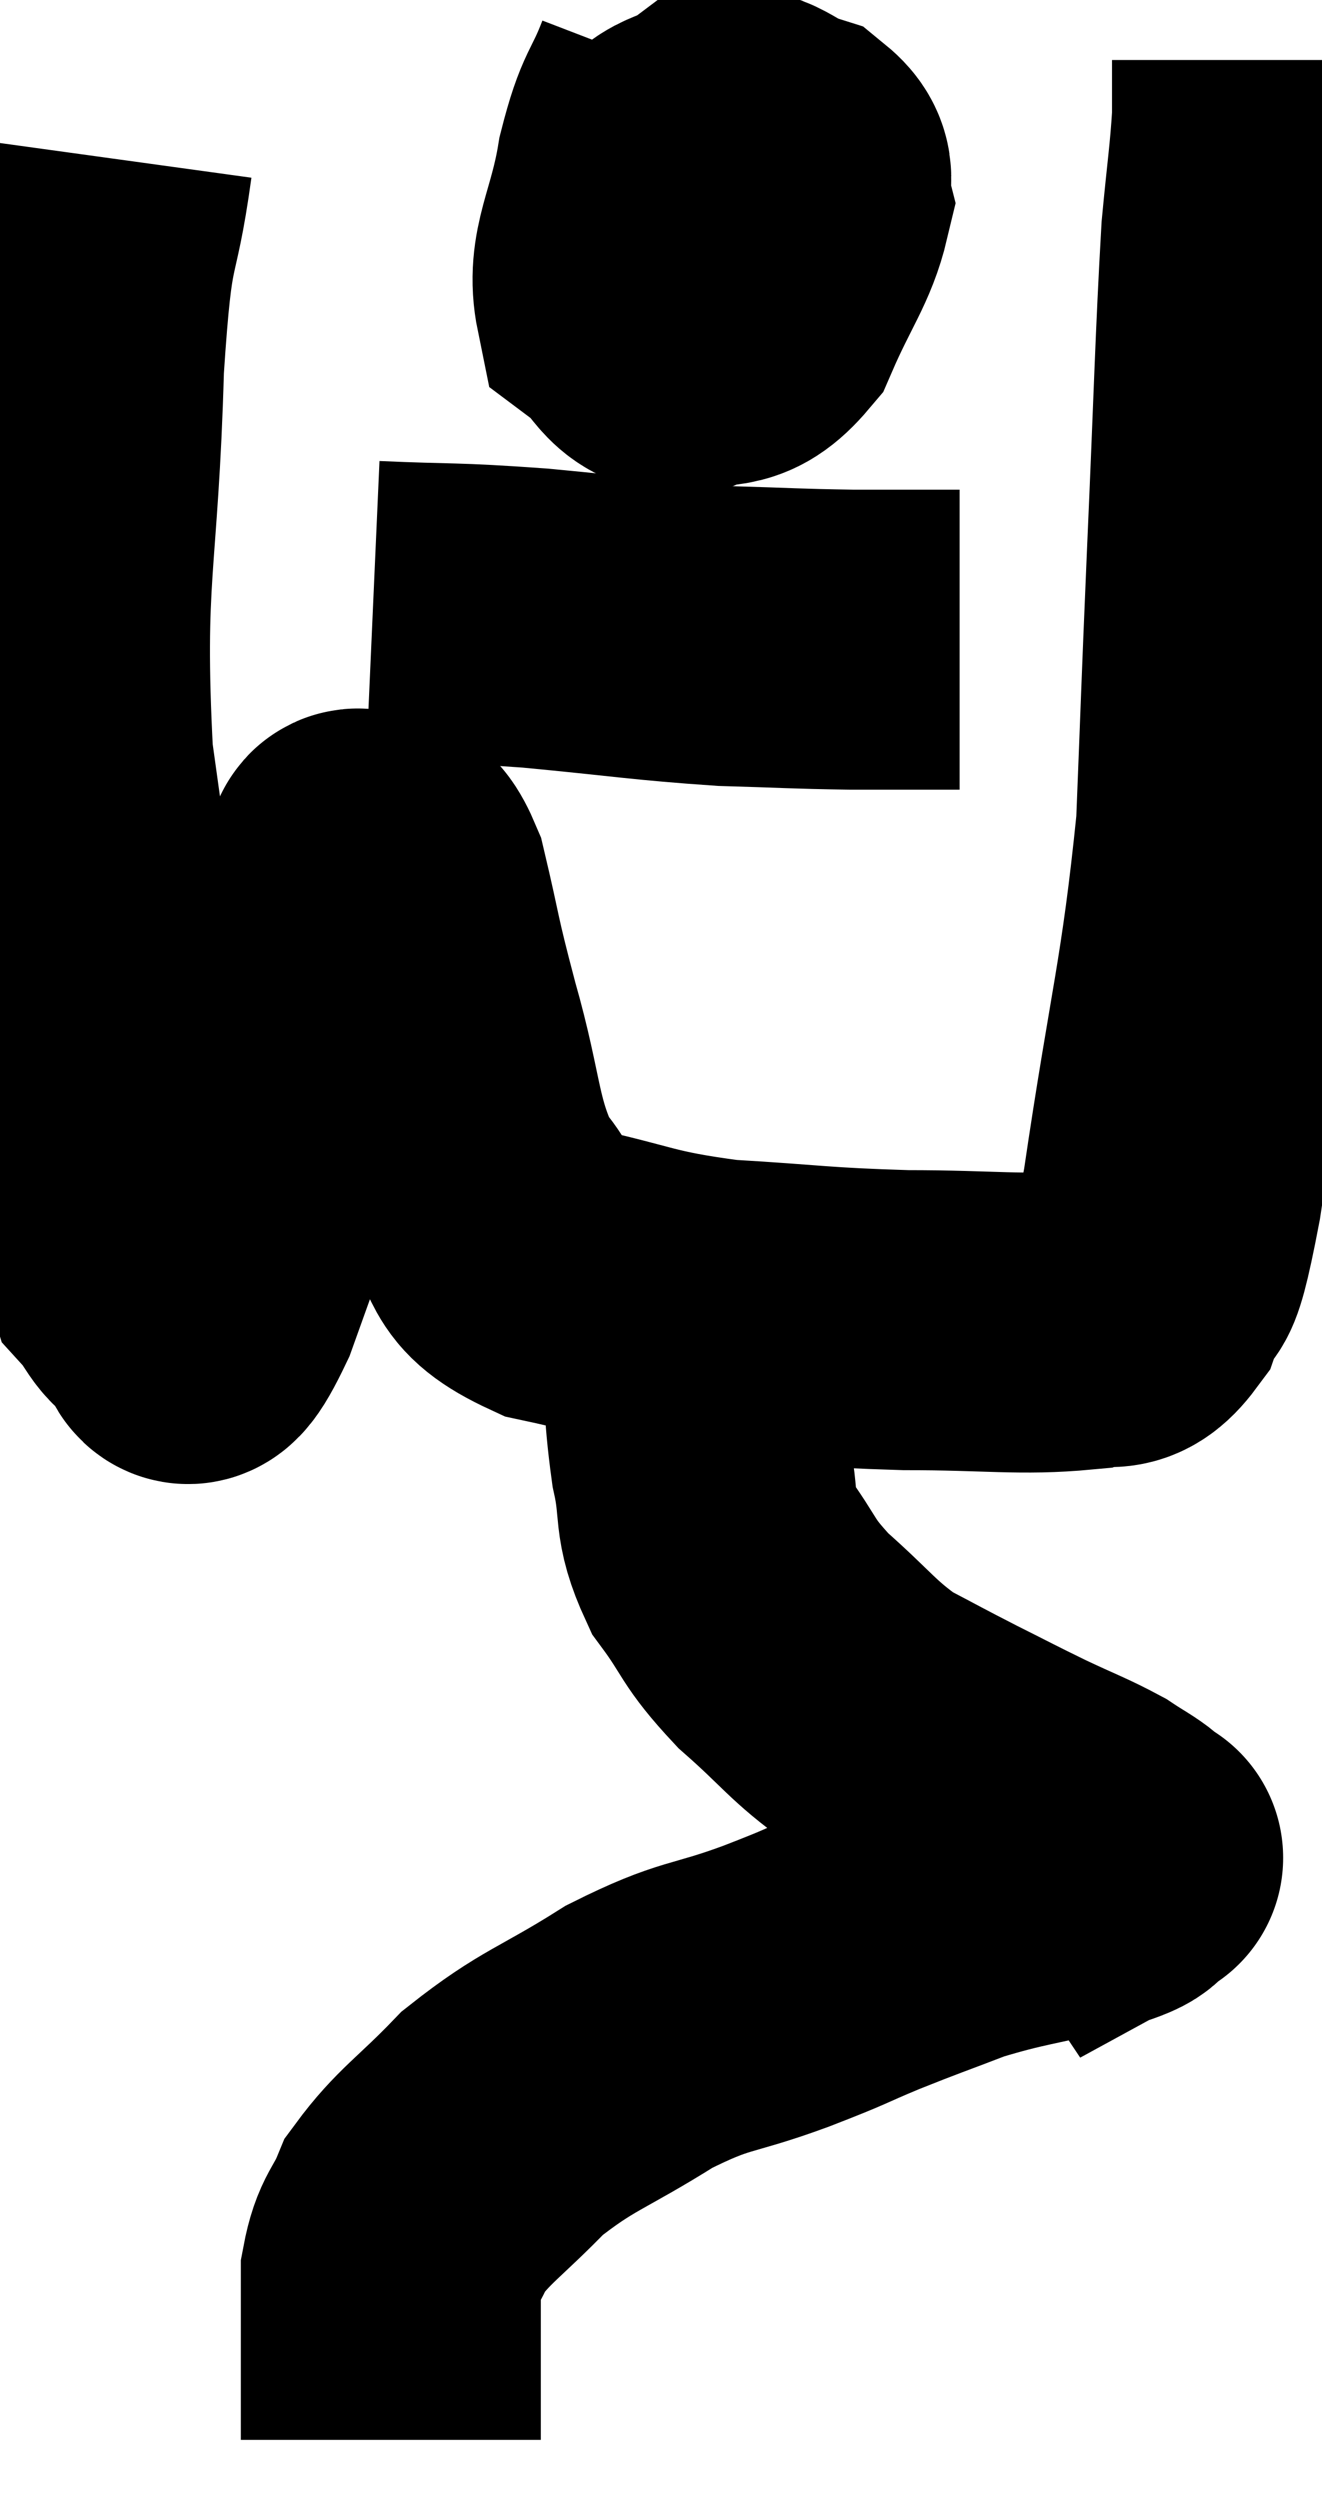 <svg xmlns="http://www.w3.org/2000/svg" viewBox="12.866 4.64 22.034 41.66" width="22.034" height="41.66"><path d="M 14.58 7.26 C 14.34 9, 14.265 8.235, 14.1 10.74 C 14.01 14.01, 13.755 14.145, 13.92 17.28 C 14.34 20.28, 14.46 21.165, 14.76 23.28 C 14.94 24.51, 14.88 24.96, 15.12 25.74 C 15.42 26.07, 15.405 26.265, 15.72 26.4 C 16.05 26.34, 15.765 27.57, 16.38 26.28 C 17.28 23.76, 17.58 23.025, 18.18 21.24 C 18.48 20.19, 18.6 19.71, 18.78 19.14 C 18.84 19.05, 18.72 18.9, 18.9 18.96 C 19.2 19.17, 19.215 18.705, 19.5 19.38 C 19.77 20.52, 19.695 20.355, 20.04 21.66 C 20.46 23.13, 20.37 23.55, 20.88 24.6 C 21.48 25.23, 21.075 25.395, 22.08 25.86 C 23.49 26.16, 23.43 26.265, 24.9 26.46 C 26.43 26.55, 26.475 26.595, 27.96 26.64 C 29.4 26.64, 29.88 26.73, 30.84 26.64 C 31.32 26.46, 31.41 26.805, 31.8 26.28 C 32.1 25.41, 32.025 26.505, 32.4 24.54 C 32.85 21.48, 33.03 21.075, 33.3 18.42 C 33.39 16.17, 33.375 16.395, 33.48 13.92 C 33.6 11.22, 33.615 10.35, 33.72 8.52 C 33.81 7.56, 33.855 7.32, 33.9 6.6 C 33.9 6.12, 33.9 5.88, 33.9 5.64 L 33.9 5.64" fill="none" stroke="black" stroke-width="5"></path><path d="M 24.24 5.88 C 23.94 6.66, 23.88 6.495, 23.64 7.44 C 23.46 8.55, 23.13 8.925, 23.28 9.66 C 23.76 10.02, 23.7 10.335, 24.24 10.38 C 24.84 10.11, 24.945 10.425, 25.44 9.84 C 25.83 8.94, 26.07 8.67, 26.22 8.04 C 26.13 7.68, 26.37 7.59, 26.04 7.32 C 25.47 7.14, 25.425 6.87, 24.9 6.96 C 24.42 7.32, 24.18 7.14, 23.94 7.68 C 23.94 8.4, 23.805 8.655, 23.94 9.12 C 24.21 9.33, 24.225 9.42, 24.48 9.54 C 24.72 9.57, 24.81 9.81, 24.96 9.6 C 25.02 9.15, 25.17 9.03, 25.08 8.7 C 24.84 8.49, 24.84 8.385, 24.6 8.28 L 24.12 8.28" fill="none" stroke="black" stroke-width="5"></path><path d="M 19.08 14.82 C 20.43 14.88, 20.31 14.835, 21.78 14.94 C 23.37 15.09, 23.64 15.15, 24.96 15.24 C 26.01 15.27, 26.085 15.285, 27.06 15.3 C 27.96 15.3, 28.41 15.3, 28.86 15.3 L 28.86 15.3" fill="none" stroke="black" stroke-width="5"></path><path d="M 24.36 26.64 C 24.45 27.81, 24.405 27.99, 24.54 28.98 C 24.72 29.79, 24.555 29.85, 24.9 30.6 C 25.41 31.29, 25.29 31.305, 25.92 31.98 C 26.67 32.64, 26.73 32.805, 27.42 33.3 C 28.05 33.63, 28.065 33.645, 28.68 33.96 C 29.28 34.26, 29.295 34.275, 29.88 34.56 C 30.45 34.83, 30.6 34.875, 31.02 35.1 C 31.29 35.28, 31.395 35.325, 31.56 35.46 C 31.62 35.55, 31.65 35.595, 31.68 35.64 C 31.68 35.64, 31.68 35.64, 31.68 35.64 C 31.68 35.64, 31.68 35.64, 31.68 35.64 C 31.68 35.64, 31.845 35.55, 31.68 35.64 C 31.35 35.82, 31.74 35.775, 31.02 36 C 29.91 36.27, 29.745 36.255, 28.8 36.54 C 28.02 36.84, 27.99 36.84, 27.24 37.14 C 26.52 37.44, 26.73 37.38, 25.8 37.74 C 24.66 38.16, 24.66 38.01, 23.52 38.58 C 22.38 39.3, 22.17 39.285, 21.24 40.02 C 20.52 40.77, 20.265 40.89, 19.8 41.52 C 19.59 42.03, 19.485 41.985, 19.38 42.54 C 19.38 43.14, 19.38 43.245, 19.38 43.74 C 19.38 44.13, 19.38 44.13, 19.38 44.52 C 19.38 44.91, 19.38 45.105, 19.38 45.3 L 19.38 45.3" fill="none" stroke="black" stroke-width="5"></path></svg>